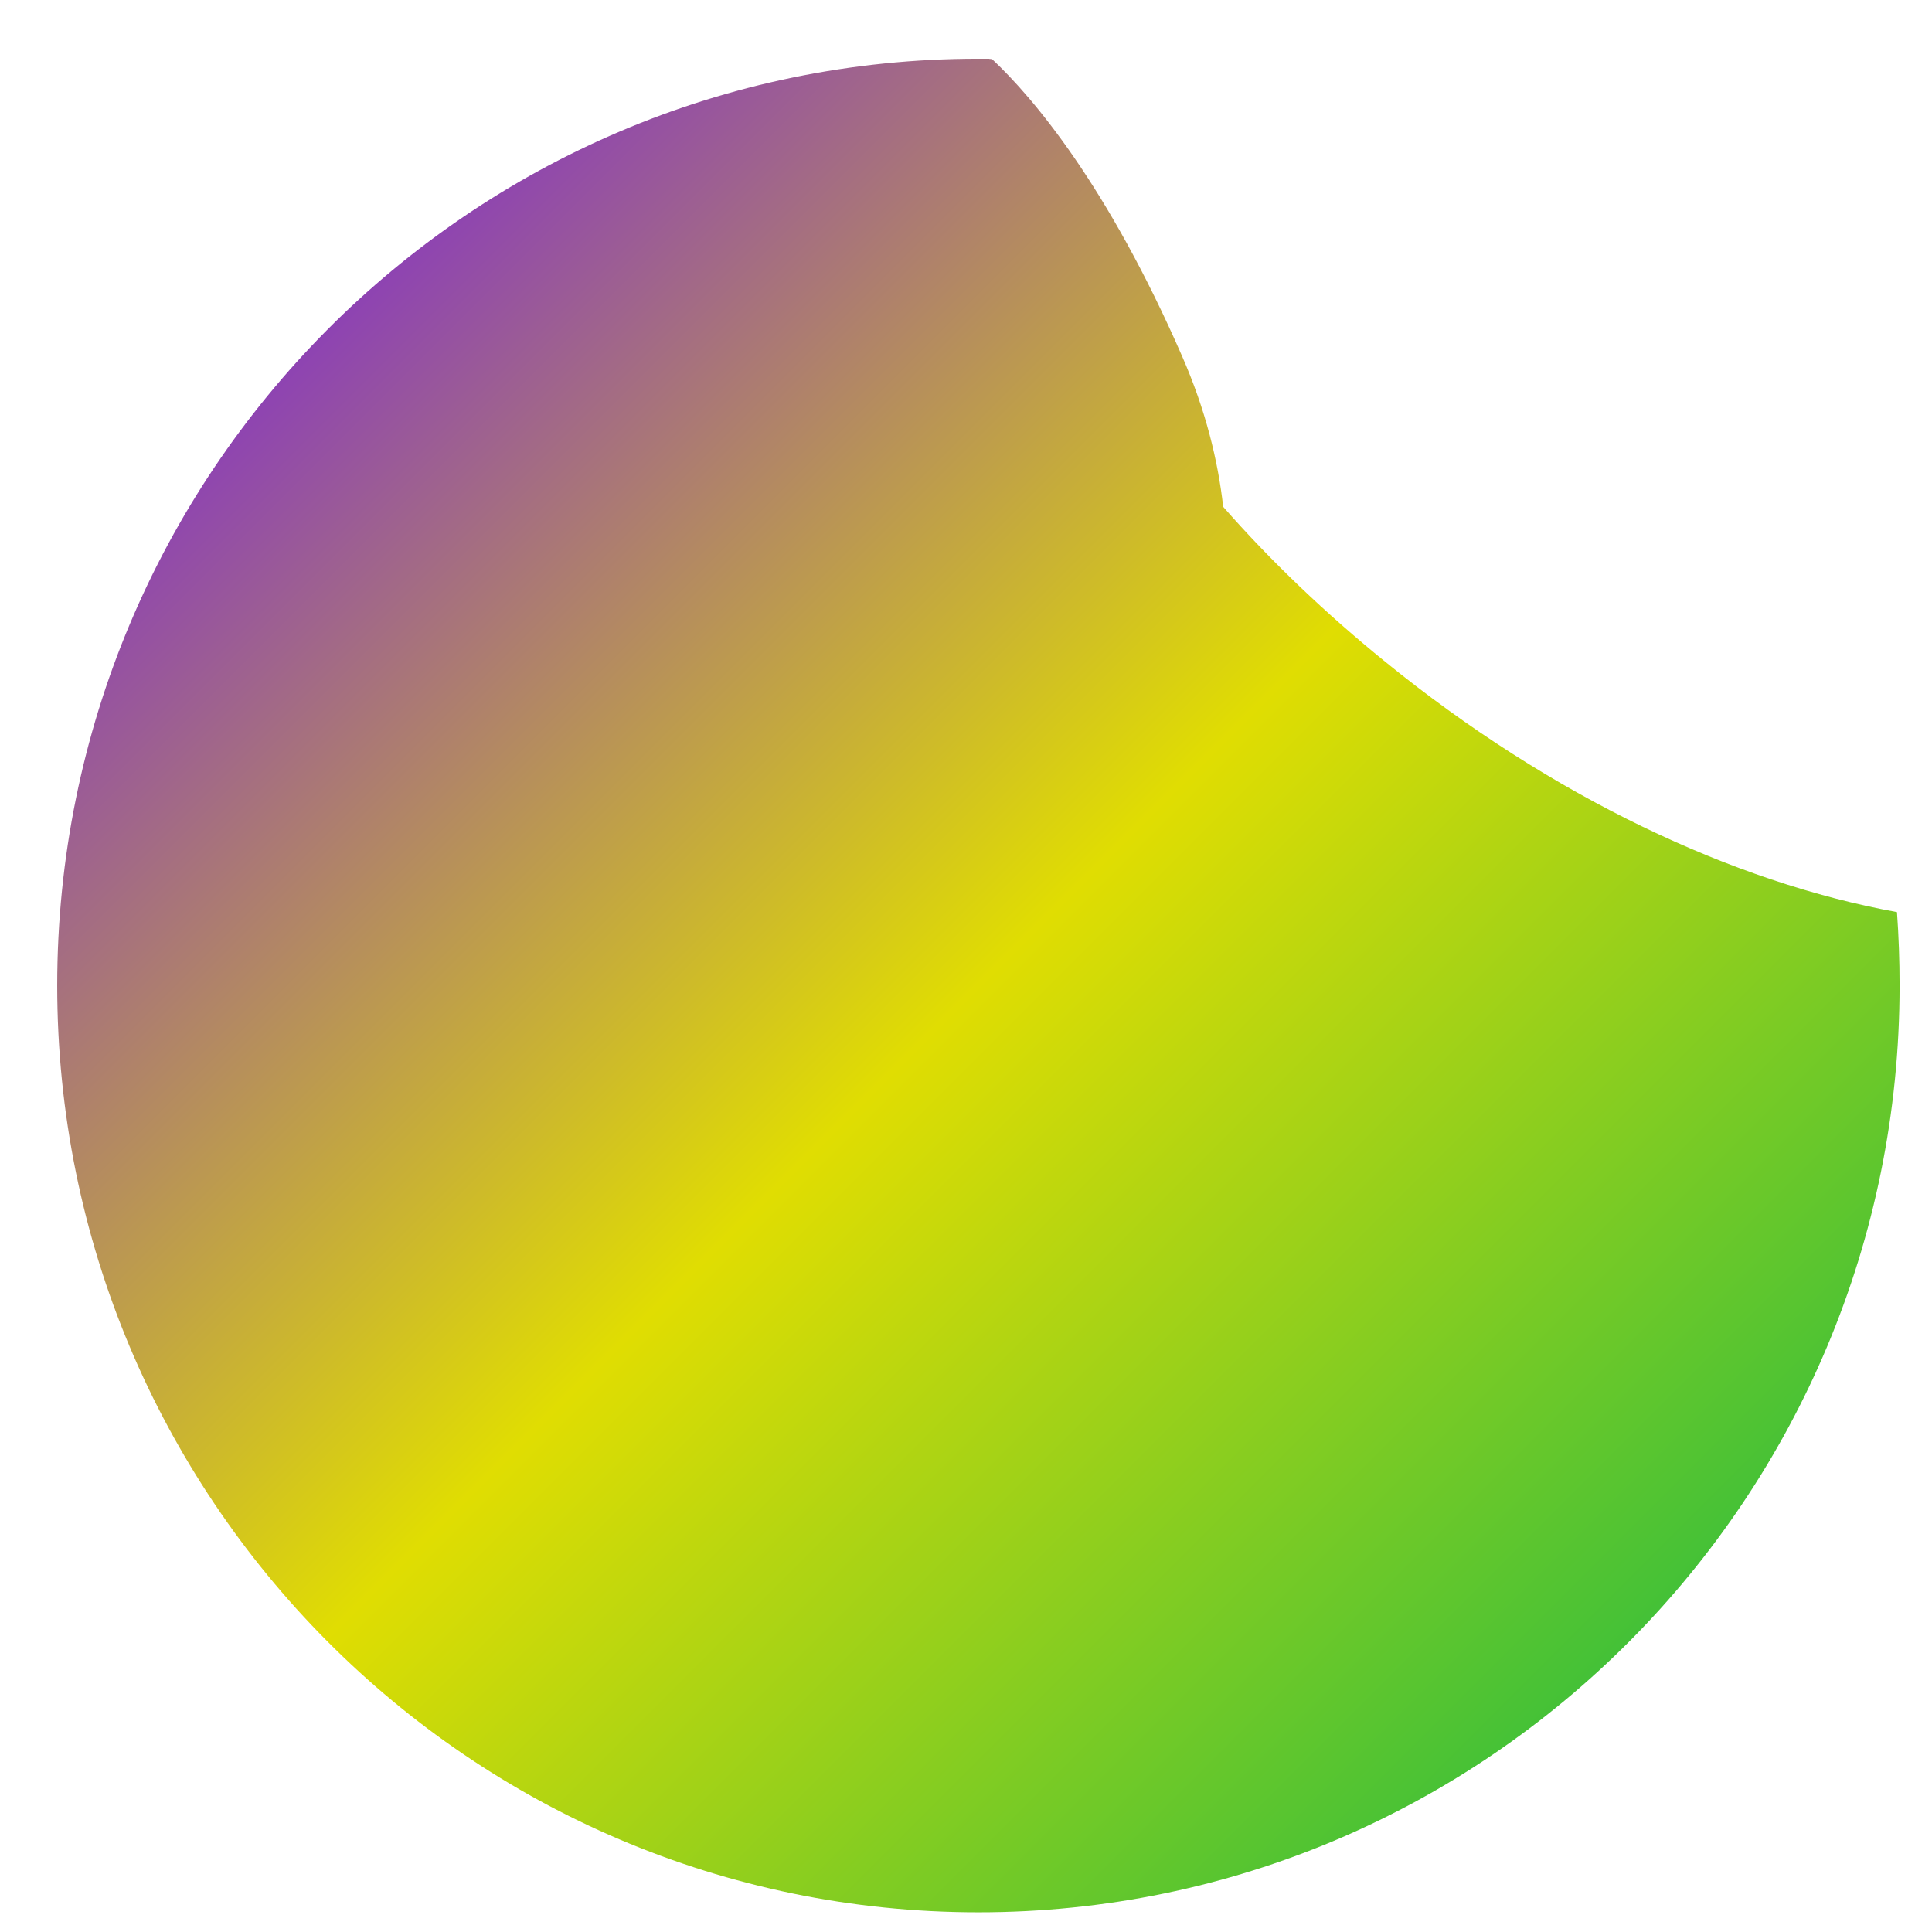 <svg xmlns="http://www.w3.org/2000/svg" xmlns:xlink="http://www.w3.org/1999/xlink" width="64" height="64" viewBox="0 0 64 64" version="1.1"><defs><linearGradient id="linear0" x1="0%" x2="100%" y1="0%" y2="100%"><stop offset="0%" style="stop-color:#6a00ff; stop-opacity:1"/><stop offset="50%" style="stop-color:#e0dd02; stop-opacity:1"/><stop offset="100%" style="stop-color:#00b54e; stop-opacity:1"/></linearGradient></defs><g id="surface1"><path style=" stroke:none;fill-rule:nonzero;fill:url(#linear0);" d="M 62.926 32.648 C 62.926 49.609 49.27 63.348 32.41 63.348 C 15.551 63.348 1.895 49.609 1.895 32.648 C 1.895 15.684 15.551 1.945 32.41 1.945 L 32.777 1.945 L 32.777 1.953 L 32.836 1.953 C 32.836 1.969 32.871 1.969 32.875 1.969 C 34.25 3.262 36.703 6.176 39.152 11.785 C 39.941 13.582 40.348 15.266 40.52 16.789 C 42.09 18.578 43.891 20.301 45.883 21.918 C 51.398 26.402 57.426 29.23 62.84 30.215 C 62.898 31.027 62.926 31.828 62.926 32.648 Z M 62.926 32.648 "/></g></svg>
